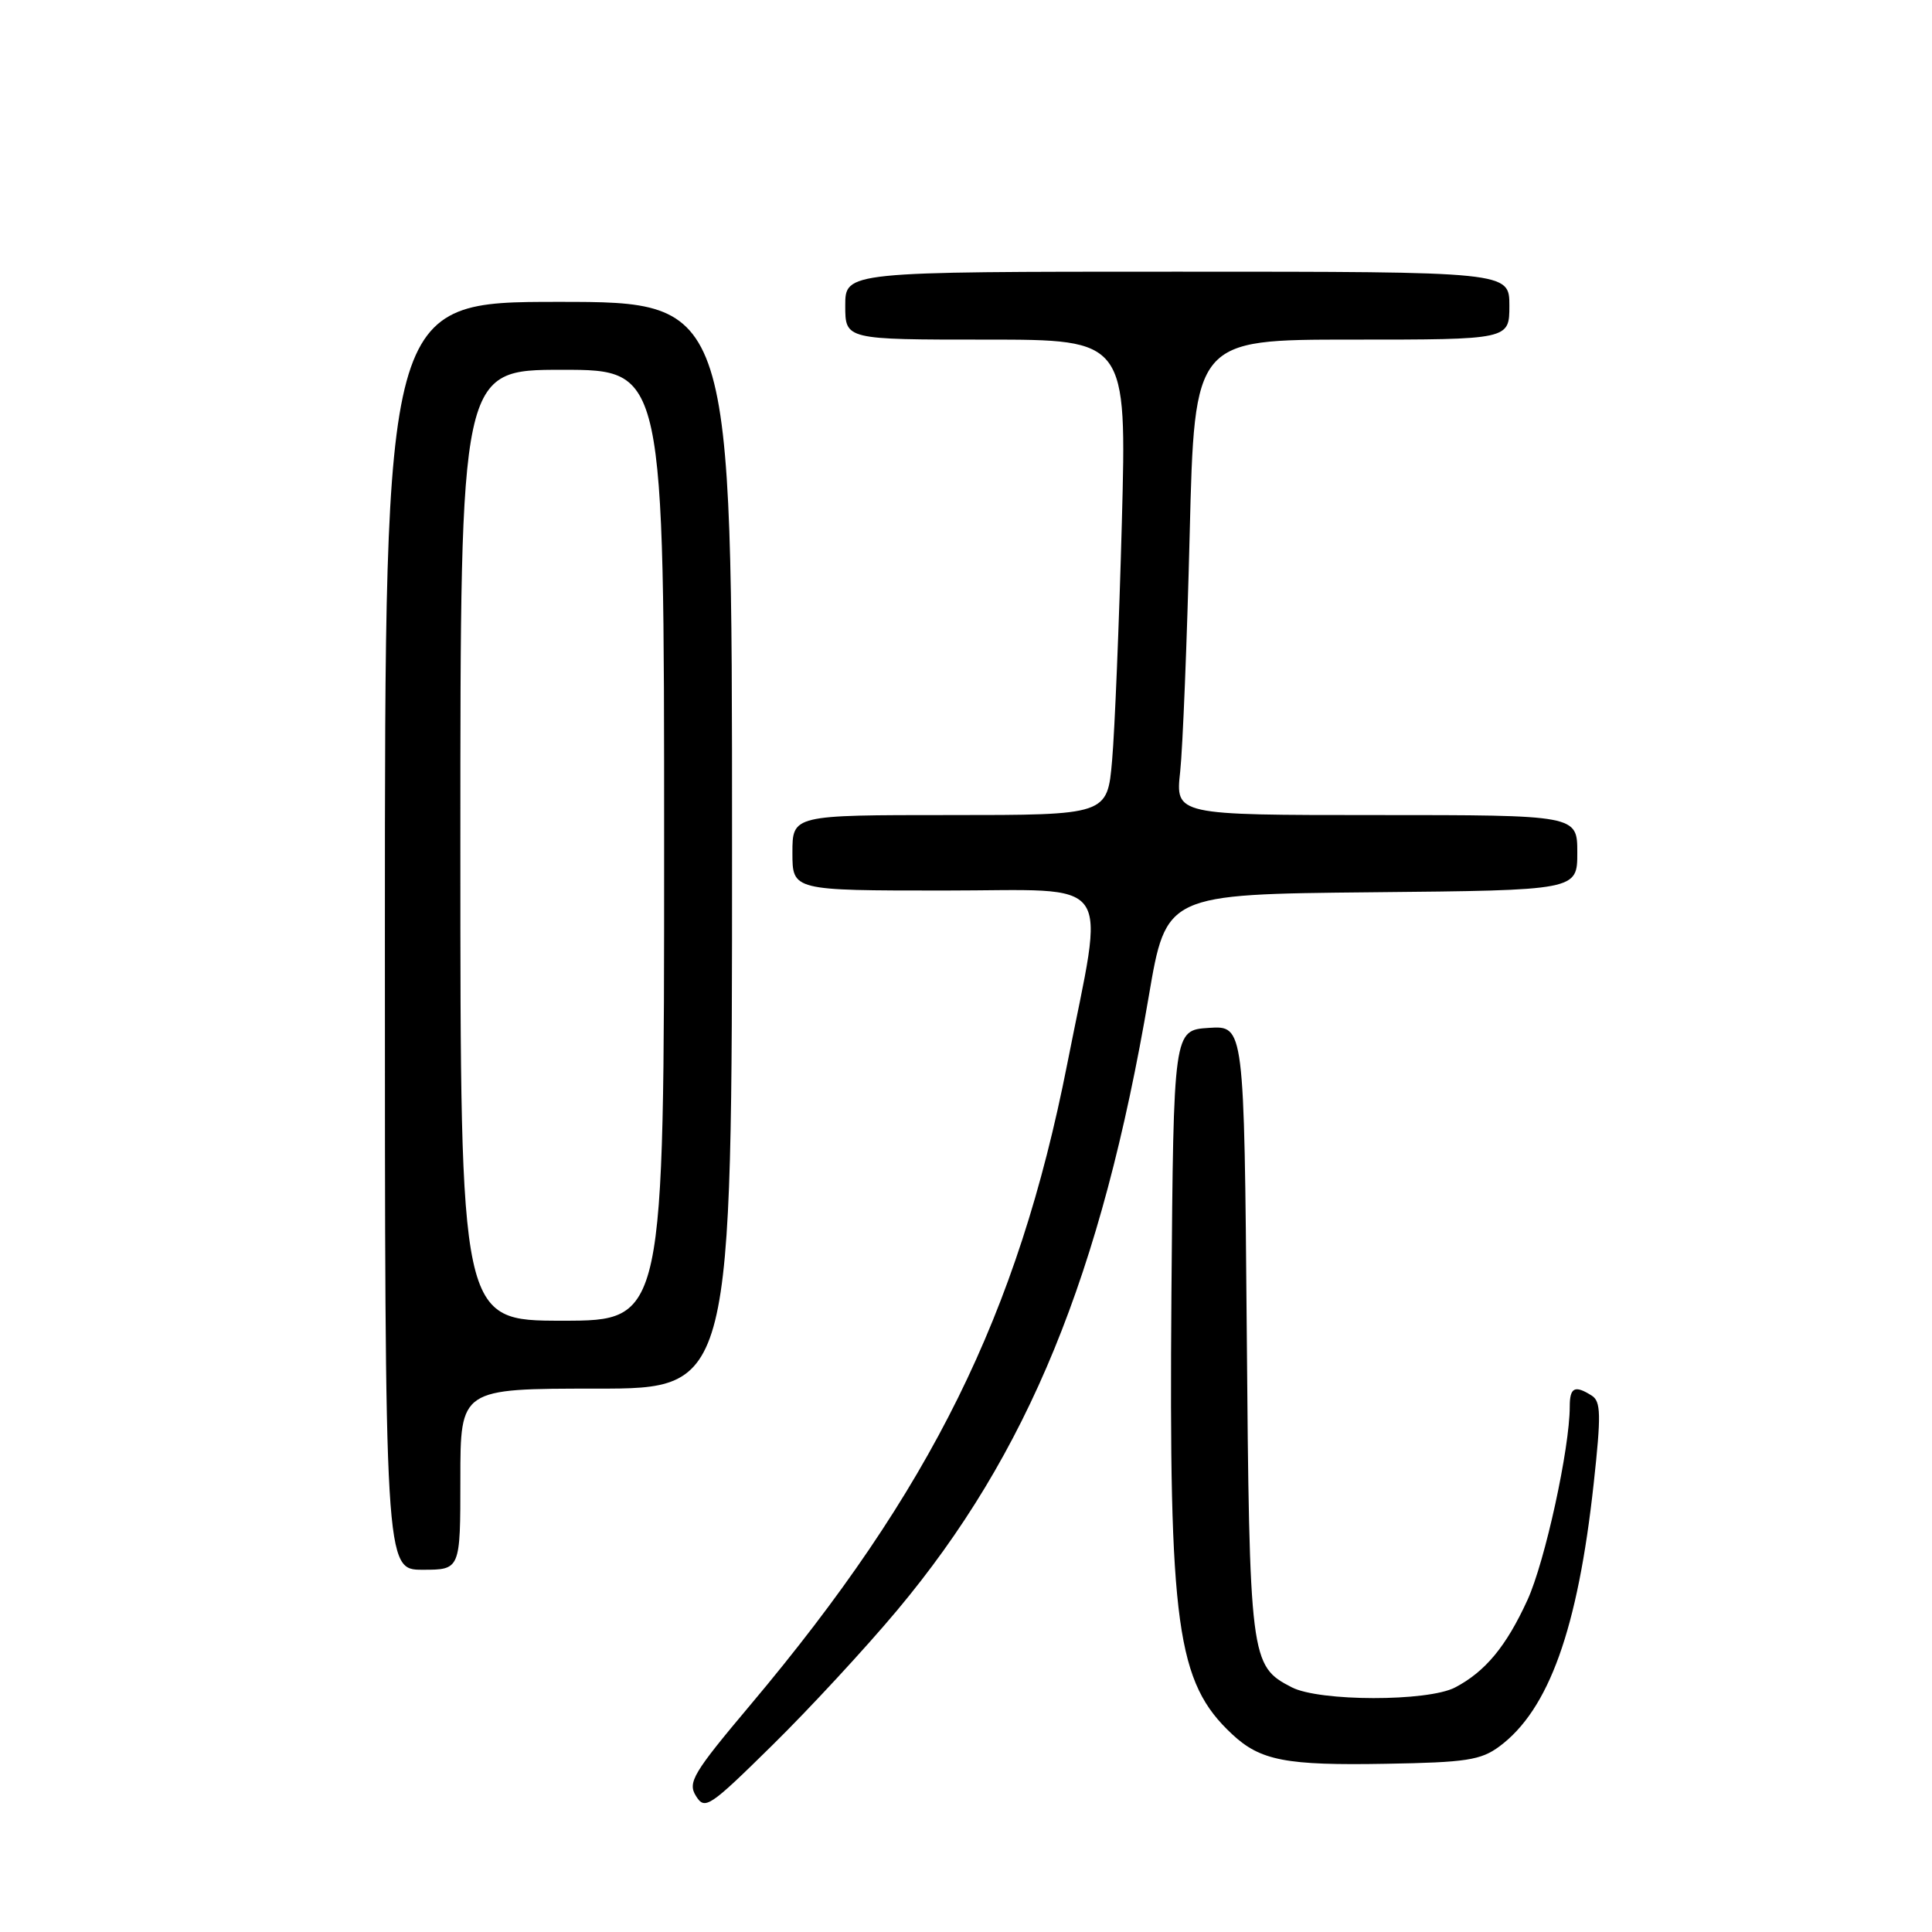 <?xml version="1.0" encoding="UTF-8" standalone="no"?>
<!DOCTYPE svg PUBLIC "-//W3C//DTD SVG 1.1//EN" "http://www.w3.org/Graphics/SVG/1.1/DTD/svg11.dtd" >
<svg xmlns="http://www.w3.org/2000/svg" xmlns:xlink="http://www.w3.org/1999/xlink" version="1.1" viewBox="0 0 256 256">
 <g >
 <path fill="currentColor"
d=" M 118.87 213.38 C 136.21 192.66 145.94 168.92 152.22 132.00 C 154.52 118.50 154.52 118.50 181.76 118.23 C 209.00 117.97 209.00 117.97 209.00 112.98 C 209.00 108.00 209.00 108.00 182.38 108.00 C 155.75 108.00 155.75 108.00 156.38 102.25 C 156.72 99.09 157.29 84.91 157.64 70.75 C 158.28 45.00 158.28 45.00 179.14 45.00 C 200.00 45.00 200.00 45.00 200.00 40.50 C 200.00 36.00 200.00 36.00 156.00 36.00 C 112.00 36.00 112.00 36.00 112.00 40.50 C 112.00 45.00 112.00 45.00 130.65 45.00 C 149.30 45.00 149.30 45.00 148.65 69.25 C 148.29 82.59 147.71 96.76 147.36 100.75 C 146.73 108.00 146.73 108.00 125.87 108.00 C 105.00 108.00 105.00 108.00 105.00 113.00 C 105.00 118.00 105.00 118.00 125.13 118.00 C 148.10 118.00 146.41 115.60 141.41 141.00 C 134.88 174.13 123.36 197.46 99.47 225.86 C 91.82 234.95 91.09 236.18 92.22 237.98 C 93.40 239.87 93.98 239.48 102.35 231.24 C 107.24 226.43 114.67 218.40 118.87 213.38 Z  M 198.68 231.41 C 205.23 226.55 209.07 215.86 211.17 196.60 C 212.17 187.46 212.13 185.70 210.92 184.93 C 208.67 183.50 208.00 183.83 208.00 186.37 C 208.00 191.91 204.72 206.92 202.40 212.00 C 199.59 218.15 196.80 221.51 192.80 223.60 C 189.17 225.49 174.81 225.47 171.15 223.57 C 165.66 220.74 165.56 219.95 165.20 176.20 C 164.86 135.90 164.86 135.90 160.18 136.20 C 155.50 136.50 155.50 136.50 155.22 171.50 C 154.88 215.49 155.90 222.93 163.27 229.80 C 167.02 233.30 170.41 233.95 183.68 233.71 C 194.27 233.53 196.22 233.23 198.68 231.41 Z  M 61.00 196.00 C 61.00 184.00 61.00 184.00 79.00 184.00 C 97.00 184.00 97.00 184.00 97.00 112.00 C 97.00 40.00 97.00 40.00 74.00 40.00 C 51.00 40.00 51.00 40.00 51.00 124.00 C 51.00 208.00 51.00 208.00 56.00 208.00 C 61.00 208.00 61.00 208.00 61.00 196.00 Z  M 61.00 112.00 C 61.00 49.00 61.00 49.00 74.50 49.00 C 88.00 49.00 88.00 49.00 88.00 112.00 C 88.00 175.00 88.00 175.00 74.50 175.00 C 61.00 175.00 61.00 175.00 61.00 112.00 Z "/>
</g>
</svg>